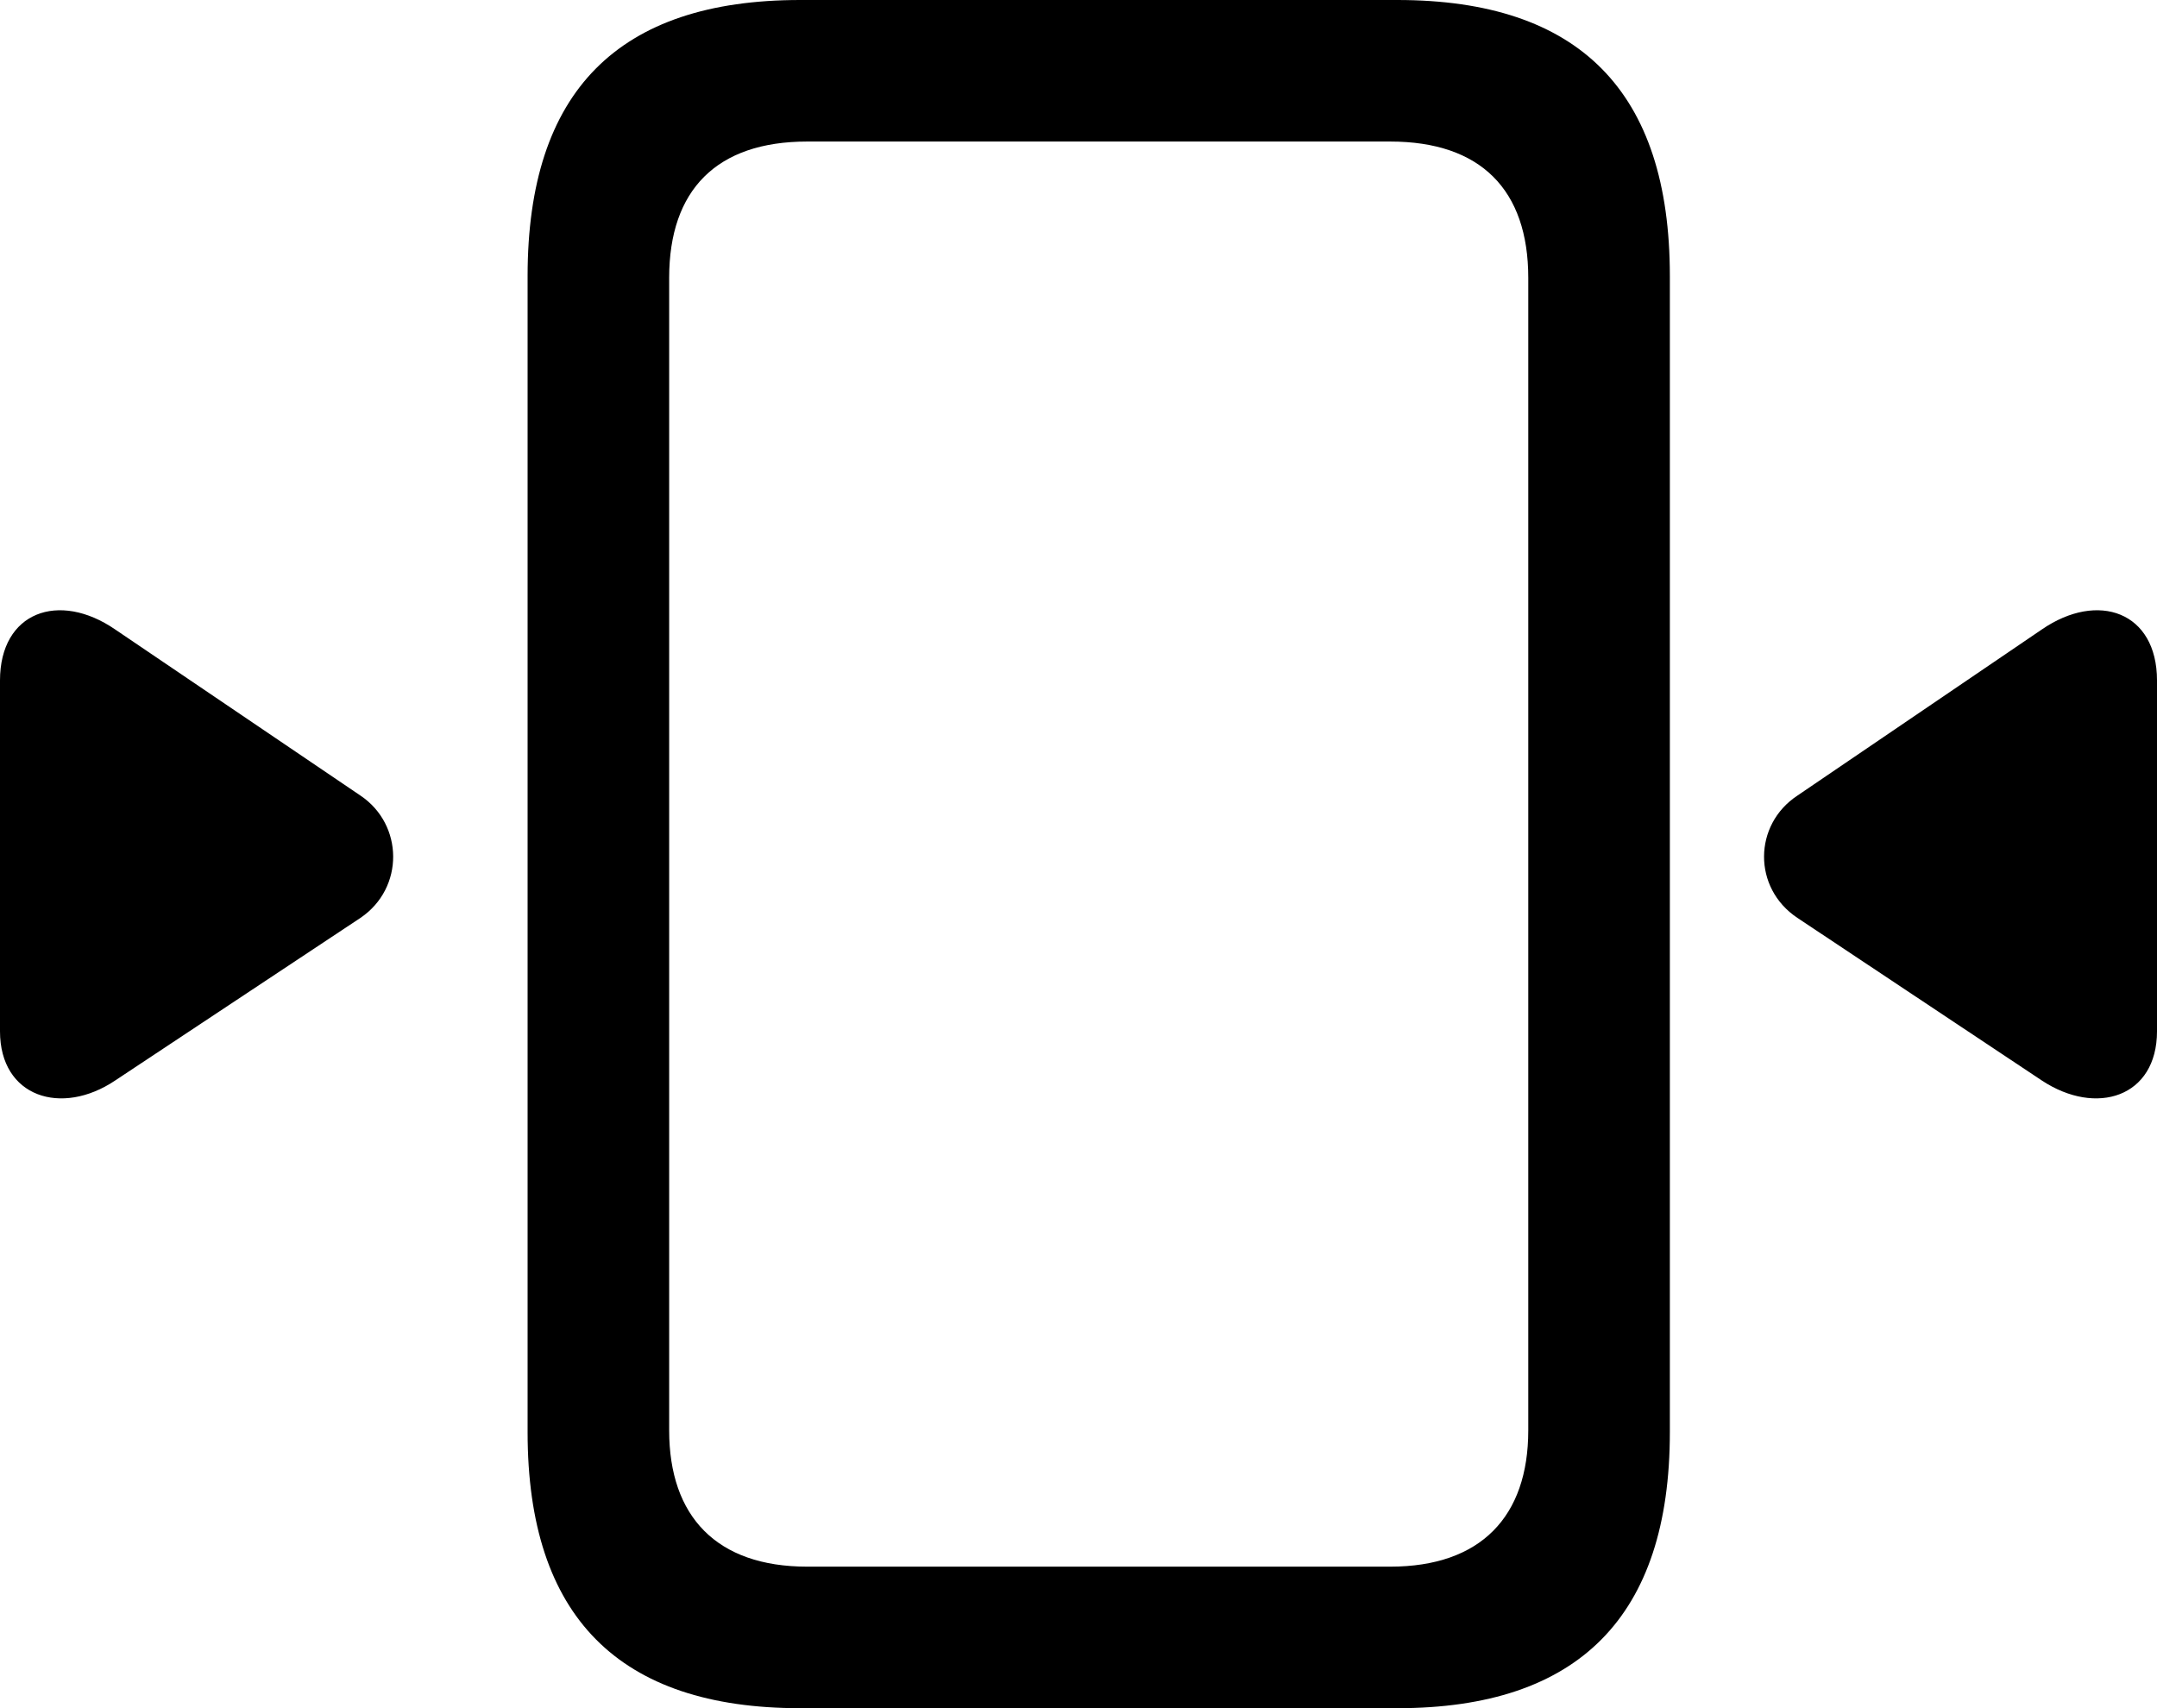 <?xml version="1.0" encoding="UTF-8" standalone="no"?>
<svg xmlns="http://www.w3.org/2000/svg"
     width="1197.754" height="948.73"
     viewBox="0 0 1197.754 948.73"
     fill="currentColor">
  <path d="M292.968 153.32V795.41C292.968 897.95 343.748 948.73 444.338 948.73H775.878C876.468 948.73 927.248 897.95 927.248 795.41V153.32C927.248 50.78 876.948 0 775.878 0H444.338C343.258 0 292.968 50.78 292.968 153.32ZM371.578 154.3C371.578 105.47 397.948 78.61 448.238 78.61H771.968C822.268 78.61 848.628 105.47 848.628 154.3V794.43C848.628 842.29 822.268 870.12 771.968 870.12H448.238C397.948 870.12 371.578 842.29 371.578 794.43ZM1133.788 600.1C1164.058 620.12 1197.758 609.37 1197.758 572.75V377.93C1197.758 339.84 1165.038 328.12 1133.788 349.61L998.048 441.89C973.628 458.01 973.148 493.16 998.048 509.77ZM63.968 600.1L200.198 509.77C224.608 493.16 224.118 458.01 200.198 441.89L63.968 349.61C32.718 328.12 -0.002 339.84 -0.002 377.93V572.75C-0.002 609.37 34.178 620.12 63.968 600.1Z"/>
</svg>